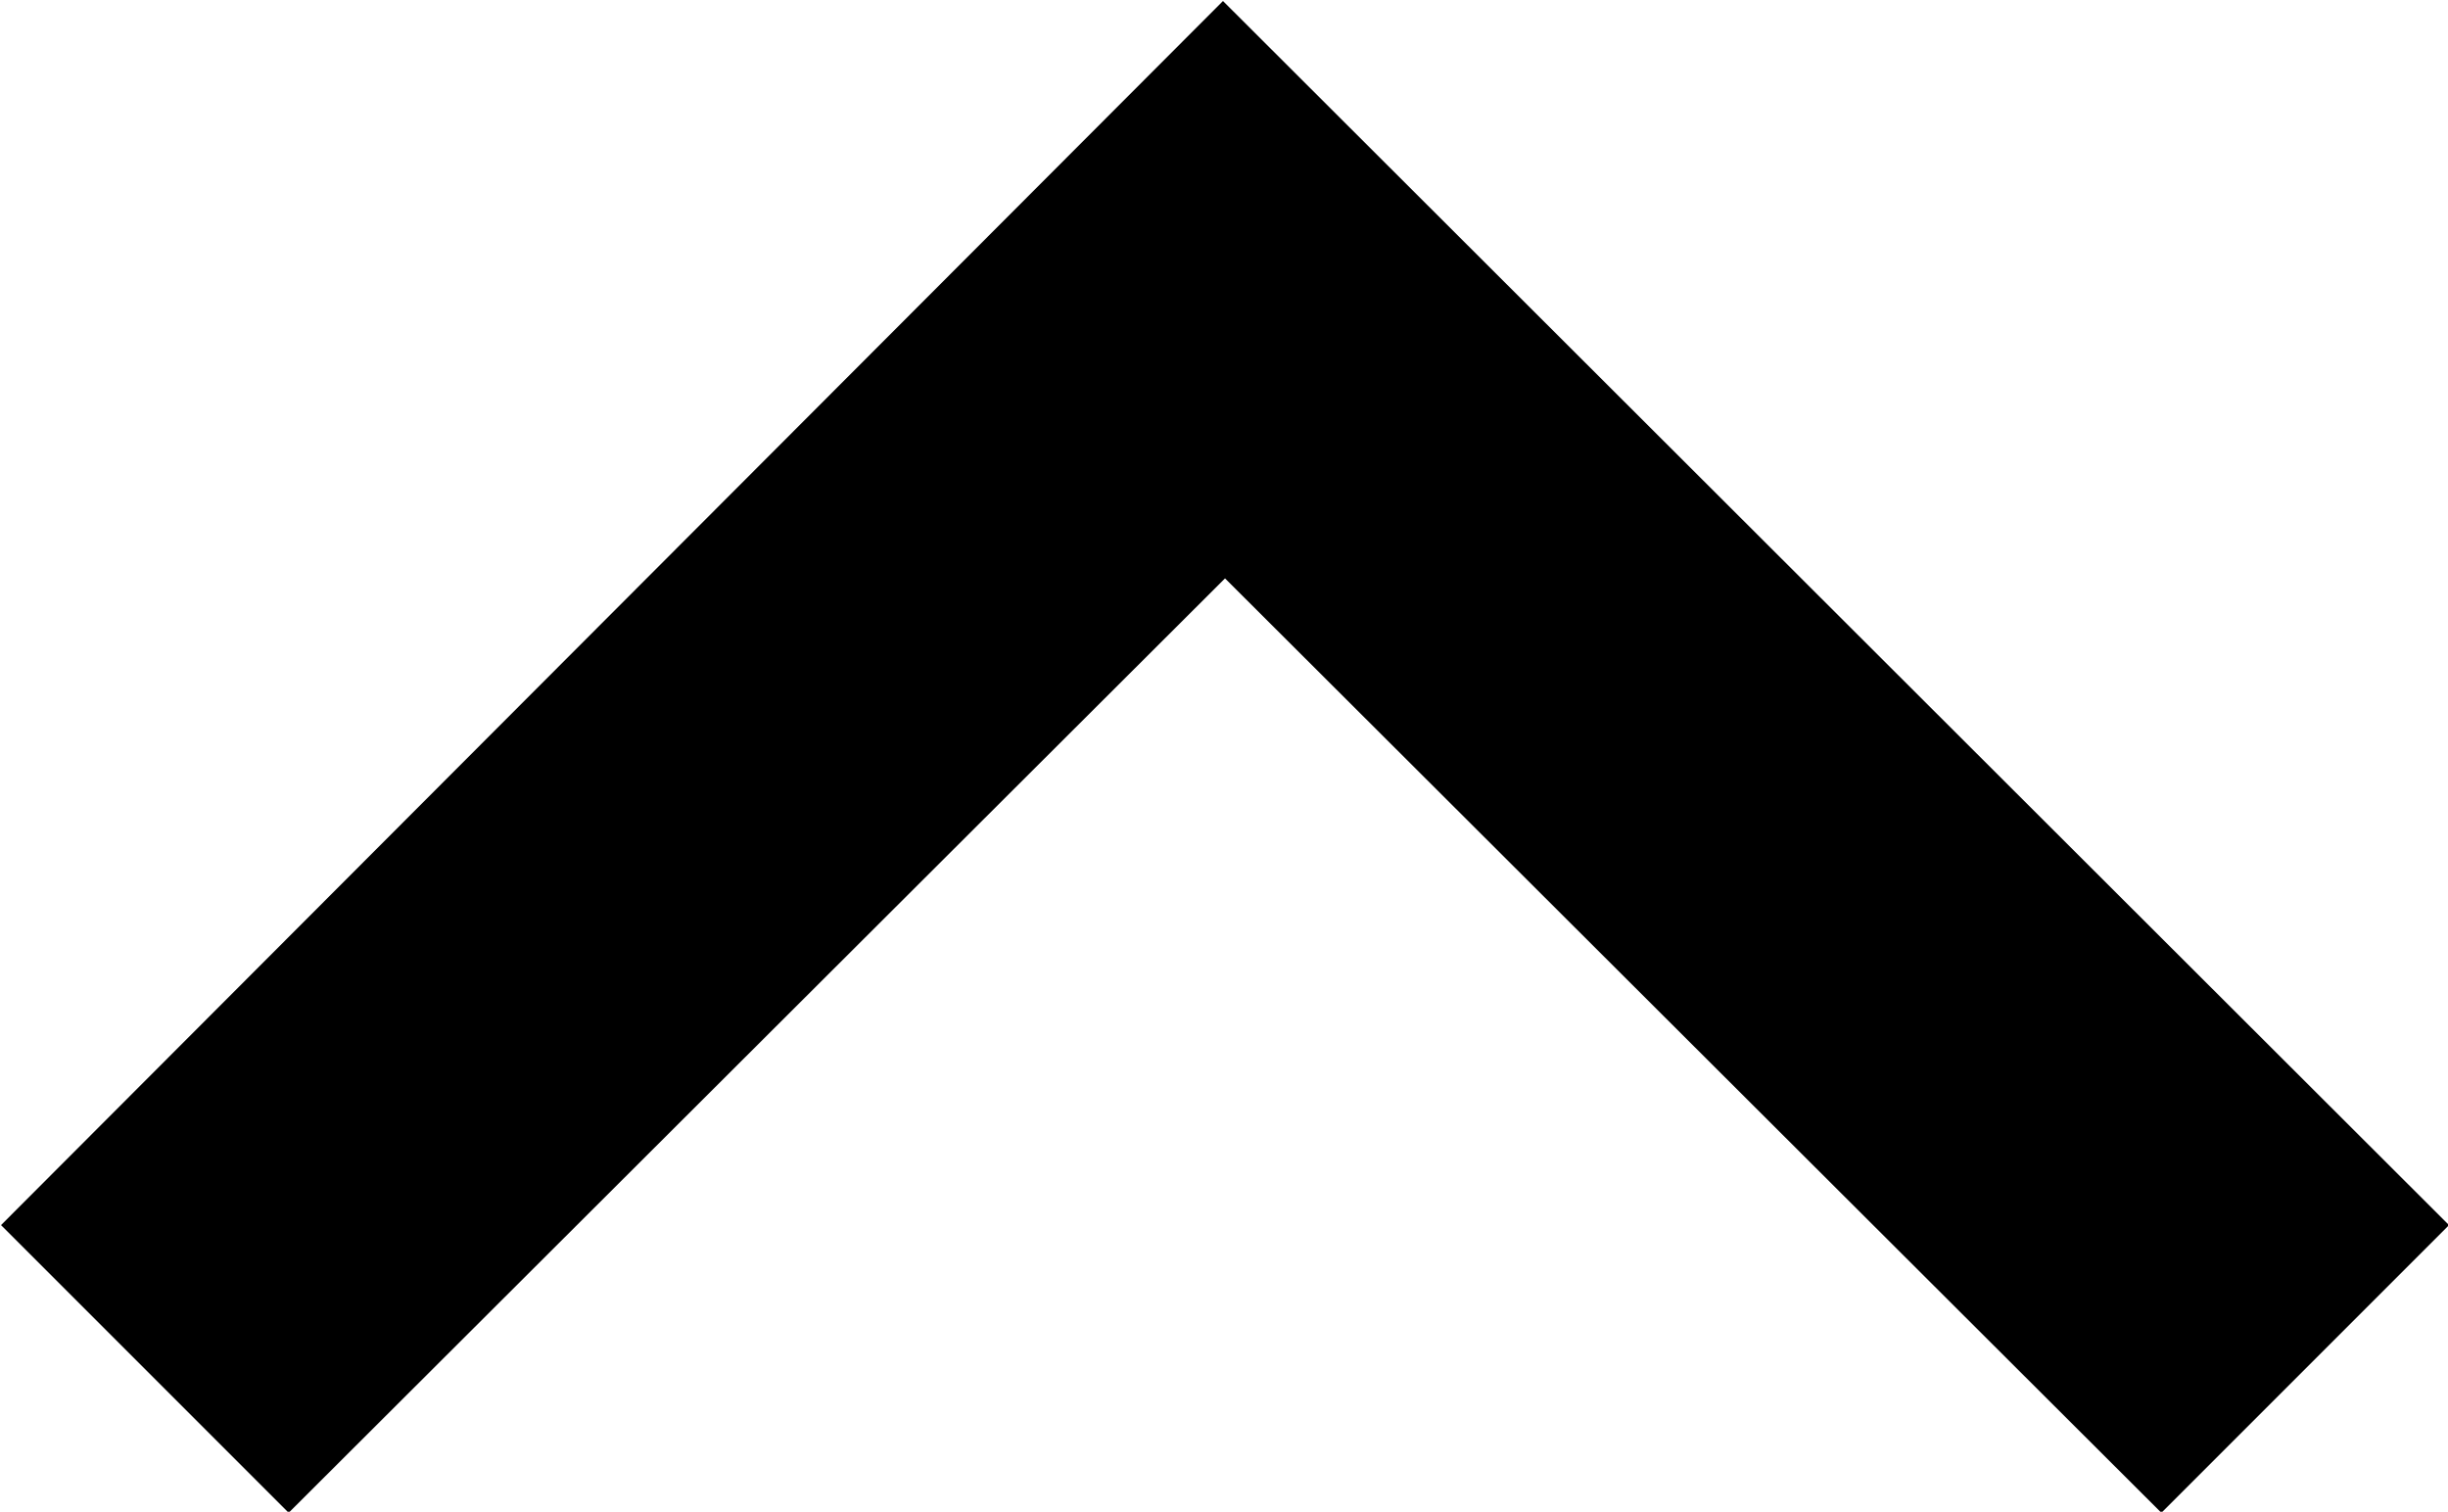 <?xml version="1.0" encoding="UTF-8" standalone="no"?>
<!DOCTYPE svg PUBLIC "-//W3C//DTD SVG 1.1//EN" "http://www.w3.org/Graphics/SVG/1.1/DTD/svg11.dtd">
<svg version="1.1" xmlns="http://www.w3.org/2000/svg" xmlns:xlink="http://www.w3.org/1999/xlink" preserveAspectRatio="xMidYMid meet" viewBox="55.705 88.295 12 7.41" width="12" height="7.41"><defs><path d="M57.12 95.71L55.71 94.3L61.7 88.3L67.71 94.3L66.3 95.71L61.71 91.13L57.12 95.71Z" id="a3bmvhY7r"></path></defs><g visibility="inherit"><g visibility="inherit"><use xlink:href="#a3bmvhY7r" opacity="1" fill="#000000" fill-opacity="1"></use><g><use xlink:href="#a3bmvhY7r" opacity="1" fill-opacity="0" stroke="#000000" stroke-width="1" stroke-opacity="0"></use></g></g></g></svg>